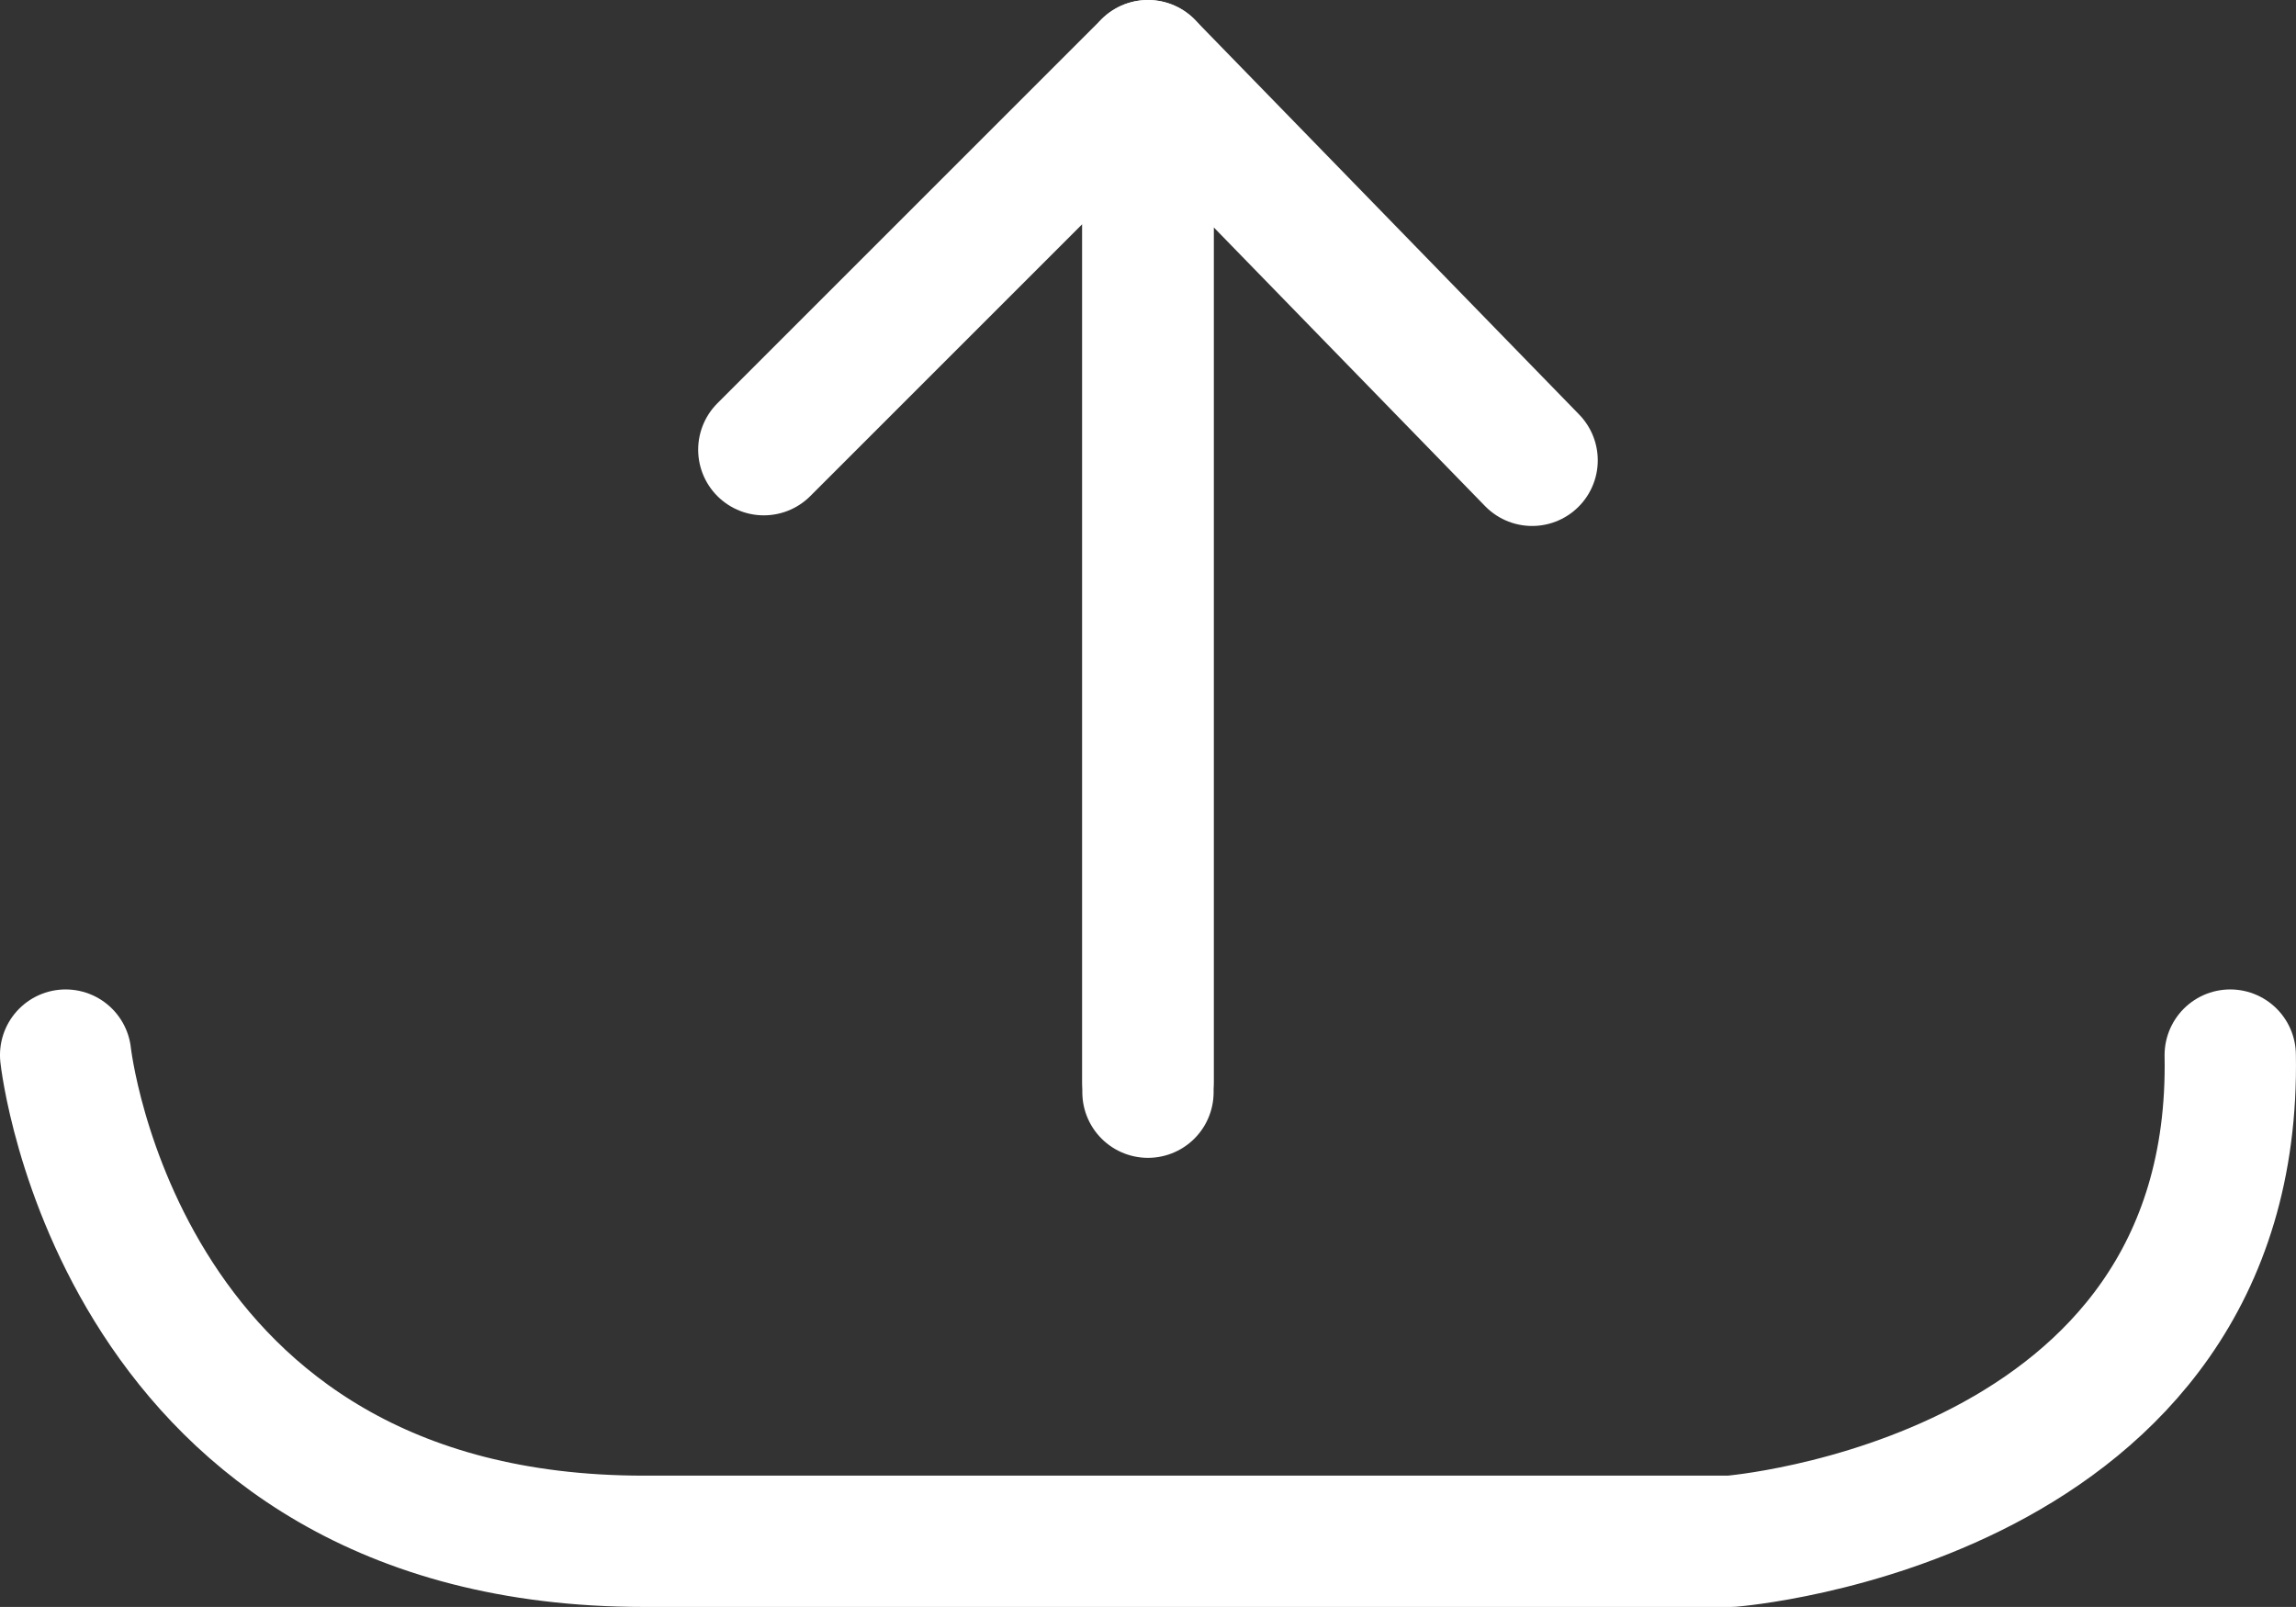<?xml version="1.0" encoding="UTF-8" standalone="no"?>
<!-- Created with Inkscape (http://www.inkscape.org/) -->

<svg
   width="69.332mm"
   height="48.531mm"
   viewBox="0 0 69.332 48.531"
   version="1.1"
   id="svg5"
   inkscape:version="1.1 (c4e8f9e, 2021-05-24)"
   sodipodi:docname="upload.svg"
   xmlns:inkscape="http://www.inkscape.org/namespaces/inkscape"
   xmlns:sodipodi="http://sodipodi.sourceforge.net/DTD/sodipodi-0.dtd"
   xmlns="http://www.w3.org/2000/svg"
   xmlns:svg="http://www.w3.org/2000/svg">
  <rect x="0" y="0" width="69.332" height="48.531" fill="#333333" stroke="none"/>
  <sodipodi:namedview
     id="namedview7"
     pagecolor="#505050"
     bordercolor="#eeeeee"
     borderopacity="1"
     inkscape:pageshadow="0"
     inkscape:pageopacity="0"
     inkscape:pagecheckerboard="0"
     inkscape:document-units="mm"
     showgrid="false"
     showborder="false"
     showguides="false"
     fit-margin-top="0"
     fit-margin-left="0"
     fit-margin-right="0"
     fit-margin-bottom="0"
     inkscape:zoom="2"
     inkscape:cx="155.75"
     inkscape:cy="106.75"
     inkscape:window-width="1600"
     inkscape:window-height="847"
     inkscape:window-x="1920"
     inkscape:window-y="119"
     inkscape:window-maximized="1"
     inkscape:current-layer="layer1" />
  <defs
     id="defs2">
    <clipPath
       clipPathUnits="userSpaceOnUse"
       id="clipPath7355">
      <path
         id="path7357"
         style="fill:#ff0000;fill-opacity:1;fill-rule:nonzero;stroke:none;stroke-width:0.265"
         d="M 438.814,40.351 V 72.891 H 572.689 V 40.351 Z m 8.747,6.002 v 0 c 0.264,0.004 0.577,0.171 0.843,0.567 0.022,0.033 0.042,0.066 0.062,0.099 0.029,0.013 0.057,0.06 0.086,0.15 0.25,0.165 0.408,0.349 0.49,0.53 0.026,0.033 0.05,0.066 0.075,0.099 0.042,0.076 0.089,0.149 0.127,0.227 0.073,0.151 0.134,0.403 0.148,0.547 0.008,0.076 -0.004,0.155 -0.021,0.229 -0.057,0.253 -0.089,0.276 -0.208,0.477 -0.087,0.097 -0.156,0.213 -0.26,0.289 -0.369,0.27 -0.843,0.266 -1.267,0.161 -0.215,-0.054 -0.431,-0.114 -0.637,-0.197 -0.011,-0.004 -0.021,-0.009 -0.032,-0.014 -0.036,-0.003 -0.072,-0.007 -0.107,-0.015 -0.181,-0.039 -0.193,-0.054 -0.352,-0.126 -0.074,-0.046 -0.151,-0.089 -0.223,-0.138 -0.04,-0.028 -0.076,-0.061 -0.113,-0.093 -0.232,-0.198 -0.46,-0.407 -0.631,-0.661 -0.057,-0.112 -0.117,-0.221 -0.169,-0.335 -0.013,-0.028 -0.016,-0.06 -0.024,-0.09 -0.01,-0.04 -0.021,-0.079 -0.031,-0.119 -0.058,-0.223 -0.082,-0.39 0.005,-0.605 0.015,-0.029 0.03,-0.058 0.045,-0.087 0,-0.012 0.011,-0.021 0.016,-0.032 -0.006,0.011 -0.011,0.021 -0.016,0.032 0,2.64e-4 -3e-5,7.94e-4 0,0.001 0.018,0.154 0.027,0.31 0.049,0.463 -0.018,-0.258 -0.053,-0.52 0.034,-0.759 0.053,-0.145 0.27,-0.156 0.417,-0.204 0.079,-0.026 0.167,-0.016 0.25,-0.017 0.106,-0.001 0.217,0.023 0.326,0.024 0.031,-0.019 0.062,-0.038 0.093,-0.057 0.042,-0.025 0.094,-0.03 0.141,-0.044 0.262,-0.081 0.144,-0.049 0.433,-0.109 0.008,2.9e-5 0.015,1.6e-5 0.023,0 0.105,-0.123 0.254,-0.196 0.428,-0.194 z m 0.992,0.817 c -0.003,-0.002 -0.006,-0.004 -0.009,-0.006 0.008,0.017 0.015,0.034 0.022,0.051 -0.004,-0.015 -0.008,-0.032 -0.012,-0.044 z M 447.873,46.654 c -0.013,-0.006 -0.032,-0.002 -0.05,0.003 0.031,0.015 0.062,0.031 0.092,0.048 -0.01,-0.025 -0.024,-0.042 -0.042,-0.051 z m -2.393,1.34 c 0.028,0.054 0.098,0.08 0.148,0.118 0.019,0.015 0.084,0.048 0.065,0.034 -0.069,-0.053 -0.141,-0.102 -0.213,-0.151 z" />
    </clipPath>
    <clipPath
       clipPathUnits="userSpaceOnUse"
       id="clipPath7355-1">
      <path
         id="path7357-4"
         style="fill:#ff0000;fill-opacity:1;fill-rule:nonzero;stroke:none;stroke-width:0.265"
         d="M 438.814,40.351 V 72.891 H 572.689 V 40.351 Z m 8.747,6.002 v 0 c 0.264,0.004 0.577,0.171 0.843,0.567 0.022,0.033 0.042,0.066 0.062,0.099 0.029,0.013 0.057,0.06 0.086,0.15 0.25,0.165 0.408,0.349 0.49,0.53 0.026,0.033 0.05,0.066 0.075,0.099 0.042,0.076 0.089,0.149 0.127,0.227 0.073,0.151 0.134,0.403 0.148,0.547 0.008,0.076 -0.004,0.155 -0.021,0.229 -0.057,0.253 -0.089,0.276 -0.208,0.477 -0.087,0.097 -0.156,0.213 -0.26,0.289 -0.369,0.27 -0.843,0.266 -1.267,0.161 -0.215,-0.054 -0.431,-0.114 -0.637,-0.197 -0.011,-0.004 -0.021,-0.009 -0.032,-0.014 -0.036,-0.003 -0.072,-0.007 -0.107,-0.015 -0.181,-0.039 -0.193,-0.054 -0.352,-0.126 -0.074,-0.046 -0.151,-0.089 -0.223,-0.138 -0.04,-0.028 -0.076,-0.061 -0.113,-0.093 -0.232,-0.198 -0.46,-0.407 -0.631,-0.661 -0.057,-0.112 -0.117,-0.221 -0.169,-0.335 -0.013,-0.028 -0.016,-0.06 -0.024,-0.09 -0.01,-0.04 -0.021,-0.079 -0.031,-0.119 -0.058,-0.223 -0.082,-0.39 0.005,-0.605 0.015,-0.029 0.03,-0.058 0.045,-0.087 0,-0.012 0.011,-0.021 0.016,-0.032 -0.006,0.011 -0.011,0.021 -0.016,0.032 0,2.64e-4 -3e-5,7.94e-4 0,0.001 0.018,0.154 0.027,0.31 0.049,0.463 -0.018,-0.258 -0.053,-0.52 0.034,-0.759 0.053,-0.145 0.27,-0.156 0.417,-0.204 0.079,-0.026 0.167,-0.016 0.25,-0.017 0.106,-0.001 0.217,0.023 0.326,0.024 0.031,-0.019 0.062,-0.038 0.093,-0.057 0.042,-0.025 0.094,-0.03 0.141,-0.044 0.262,-0.081 0.144,-0.049 0.433,-0.109 0.008,2.9e-5 0.015,1.6e-5 0.023,0 0.105,-0.123 0.254,-0.196 0.428,-0.194 z m 0.992,0.817 c -0.003,-0.002 -0.006,-0.004 -0.009,-0.006 0.008,0.017 0.015,0.034 0.022,0.051 -0.004,-0.015 -0.008,-0.032 -0.012,-0.044 z M 447.873,46.654 c -0.013,-0.006 -0.032,-0.002 -0.05,0.003 0.031,0.015 0.062,0.031 0.092,0.048 -0.01,-0.025 -0.024,-0.042 -0.042,-0.051 z m -2.393,1.34 c 0.028,0.054 0.098,0.08 0.148,0.118 0.019,0.015 0.084,0.048 0.065,0.034 -0.069,-0.053 -0.141,-0.102 -0.213,-0.151 z" />
    </clipPath>
    <clipPath
       clipPathUnits="userSpaceOnUse"
       id="clipPath7355-4">
      <path
         id="path7357-6"
         style="fill:#ff0000;fill-opacity:1;fill-rule:nonzero;stroke:none;stroke-width:0.265"
         d="M 438.814,40.351 V 72.891 H 572.689 V 40.351 Z m 8.747,6.002 v 0 c 0.264,0.004 0.577,0.171 0.843,0.567 0.022,0.033 0.042,0.066 0.062,0.099 0.029,0.013 0.057,0.06 0.086,0.15 0.25,0.165 0.408,0.349 0.49,0.53 0.026,0.033 0.05,0.066 0.075,0.099 0.042,0.076 0.089,0.149 0.127,0.227 0.073,0.151 0.134,0.403 0.148,0.547 0.008,0.076 -0.004,0.155 -0.021,0.229 -0.057,0.253 -0.089,0.276 -0.208,0.477 -0.087,0.097 -0.156,0.213 -0.26,0.289 -0.369,0.27 -0.843,0.266 -1.267,0.161 -0.215,-0.054 -0.431,-0.114 -0.637,-0.197 -0.011,-0.004 -0.021,-0.009 -0.032,-0.014 -0.036,-0.003 -0.072,-0.007 -0.107,-0.015 -0.181,-0.039 -0.193,-0.054 -0.352,-0.126 -0.074,-0.046 -0.151,-0.089 -0.223,-0.138 -0.04,-0.028 -0.076,-0.061 -0.113,-0.093 -0.232,-0.198 -0.46,-0.407 -0.631,-0.661 -0.057,-0.112 -0.117,-0.221 -0.169,-0.335 -0.013,-0.028 -0.016,-0.06 -0.024,-0.09 -0.01,-0.04 -0.021,-0.079 -0.031,-0.119 -0.058,-0.223 -0.082,-0.39 0.005,-0.605 0.015,-0.029 0.03,-0.058 0.045,-0.087 0,-0.012 0.011,-0.021 0.016,-0.032 -0.006,0.011 -0.011,0.021 -0.016,0.032 0,2.64e-4 -3e-5,7.94e-4 0,0.001 0.018,0.154 0.027,0.31 0.049,0.463 -0.018,-0.258 -0.053,-0.52 0.034,-0.759 0.053,-0.145 0.27,-0.156 0.417,-0.204 0.079,-0.026 0.167,-0.016 0.25,-0.017 0.106,-0.001 0.217,0.023 0.326,0.024 0.031,-0.019 0.062,-0.038 0.093,-0.057 0.042,-0.025 0.094,-0.03 0.141,-0.044 0.262,-0.081 0.144,-0.049 0.433,-0.109 0.008,2.9e-5 0.015,1.6e-5 0.023,0 0.105,-0.123 0.254,-0.196 0.428,-0.194 z m 0.992,0.817 c -0.003,-0.002 -0.006,-0.004 -0.009,-0.006 0.008,0.017 0.015,0.034 0.022,0.051 -0.004,-0.015 -0.008,-0.032 -0.012,-0.044 z M 447.873,46.654 c -0.013,-0.006 -0.032,-0.002 -0.05,0.003 0.031,0.015 0.062,0.031 0.092,0.048 -0.01,-0.025 -0.024,-0.042 -0.042,-0.051 z m -2.393,1.34 c 0.028,0.054 0.098,0.08 0.148,0.118 0.019,0.015 0.084,0.048 0.065,0.034 -0.069,-0.053 -0.141,-0.102 -0.213,-0.151 z" />
    </clipPath>
  </defs>
  <g
     inkscape:label="Layer 1"
     inkscape:groupmode="layer"
     id="layer1"
     transform="translate(-404.815,-27.27)">
    <g
       id="g11922">
      <path
         style="fill:none;stroke:#ffffff;stroke-width:3.965;stroke-linecap:round;stroke-linejoin:round;stroke-miterlimit:4;stroke-dasharray:none;stroke-opacity:1"
         d="m 440.796,56.224 c 0,0 1.587,14.684 17.462,14.684 h 32.821 c 0,0 15.331,-1.193 15.081,-14.684"
         id="path42"
         clip-path="url(#clipPath7355)"
         sodipodi:nodetypes="cscc"
         transform="translate(-33.999,2.91)" />
      <g
         id="g11077"
         style="fill:none;stroke:#ffffff;stroke-width:3.965;stroke-linecap:round;stroke-linejoin:round;stroke-miterlimit:4;stroke-dasharray:none;stroke-opacity:1"
         transform="translate(-31.796,6.615)">
        <path
           style="fill:none;stroke:#ffffff;stroke-width:3.965;stroke-linecap:round;stroke-linejoin:round;stroke-miterlimit:4;stroke-dasharray:none;stroke-opacity:1"
           d="m 471.276,53.32 v -30.683 l -11.6,11.599"
           id="path10991" />
        <path
           style="fill:none;stroke:#ffffff;stroke-width:3.965;stroke-linecap:round;stroke-linejoin:round;stroke-miterlimit:4;stroke-dasharray:none;stroke-opacity:1"
           d="m 471.276,53.64 v -31.002 l 11.6,11.919"
           id="path10993"
           sodipodi:nodetypes="ccc" />
      </g>
    </g>
  </g>
</svg>
